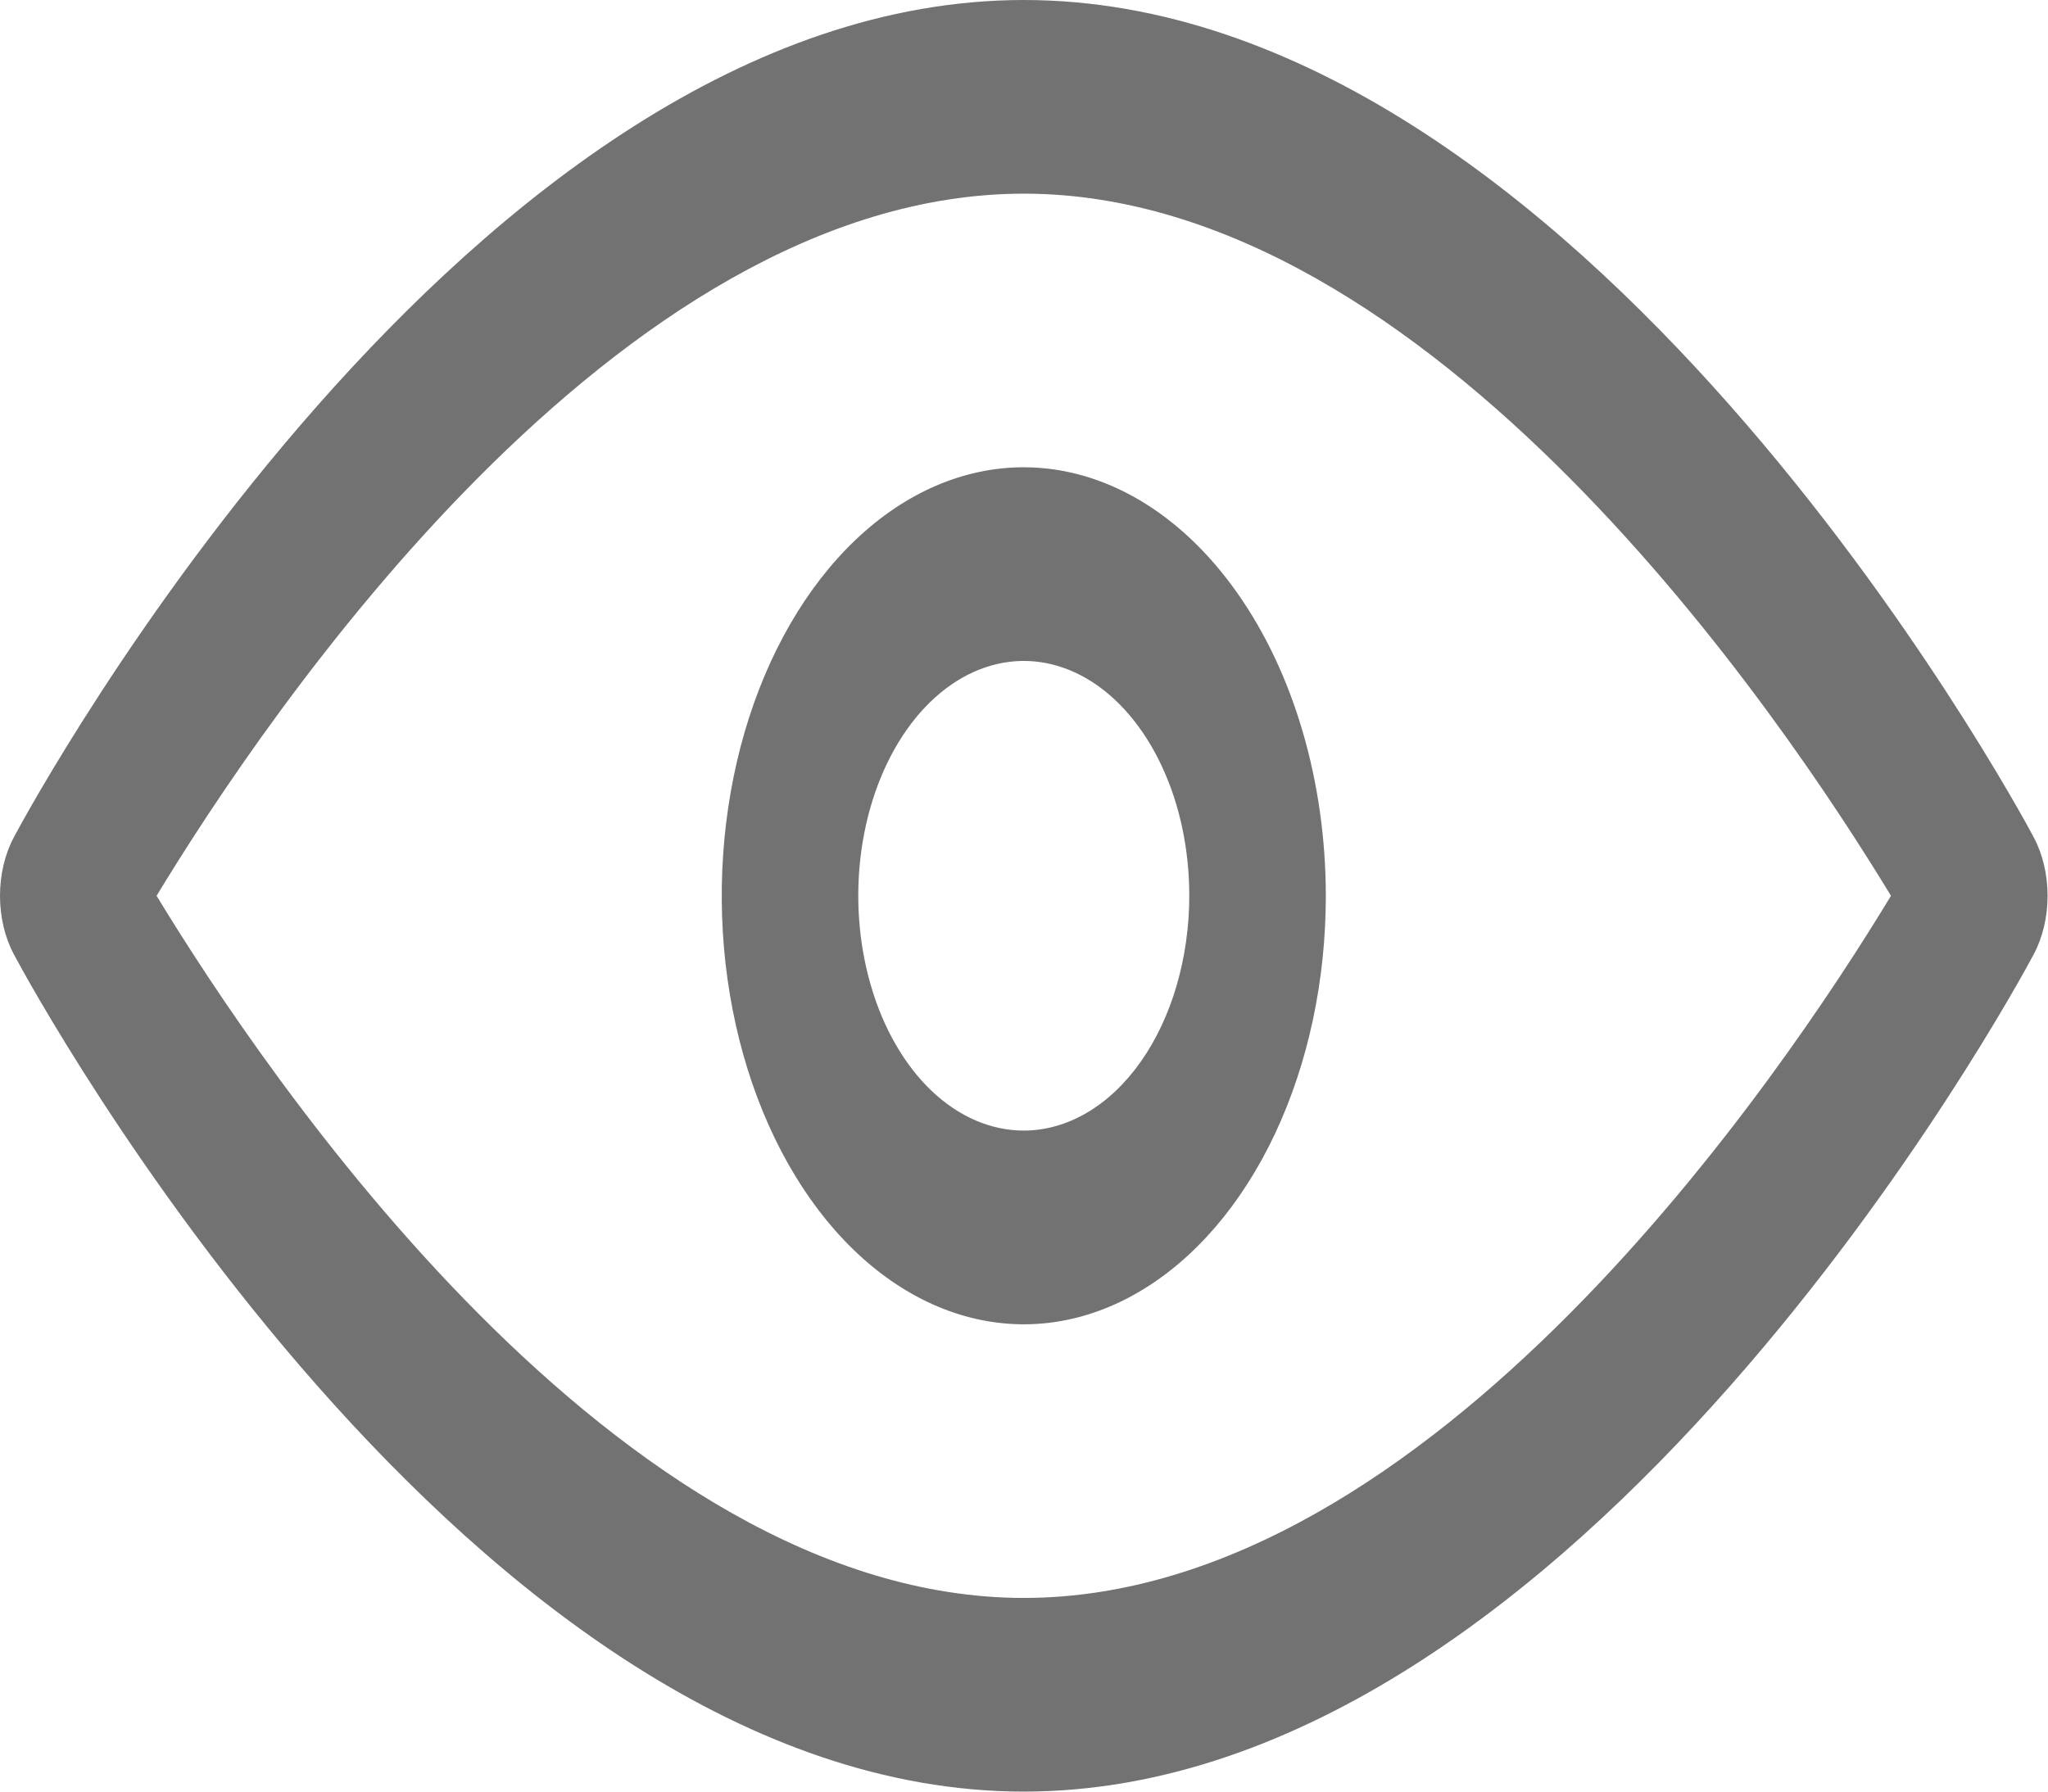<svg width="24" height="21" viewBox="0 0 24 21" fill="none" xmlns="http://www.w3.org/2000/svg">
<path d="M23.832 9.813C23.62 9.41 18.505 0 11.998 0C5.49 0 0.375 9.41 0.163 9.813C0.057 10.011 0 10.252 0 10.5C0 10.748 0.057 10.989 0.163 11.187C0.375 11.59 5.49 21 11.998 21C18.505 21 23.62 11.59 23.832 11.187C23.938 10.989 23.995 10.748 23.995 10.5C23.995 10.252 23.938 10.011 23.832 9.813ZM11.998 18.73C7.238 18.73 3.103 12.589 1.835 10.5C3.103 8.406 7.226 2.27 11.998 2.27C16.769 2.27 20.892 8.411 22.16 10.5C20.892 12.594 16.769 18.73 11.998 18.73Z" fill="#727272"/>
<path d="M11.998 5.477C11.297 5.477 10.613 5.771 10.031 6.323C9.449 6.875 8.995 7.66 8.727 8.578C8.46 9.495 8.389 10.505 8.526 11.48C8.663 12.454 9 13.349 9.495 14.052C9.99 14.754 10.62 15.232 11.307 15.426C11.994 15.62 12.705 15.521 13.352 15.14C13.999 14.76 14.552 14.116 14.941 13.29C15.33 12.464 15.537 11.493 15.537 10.5C15.536 9.168 15.163 7.891 14.499 6.95C13.836 6.008 12.936 5.478 11.998 5.477ZM11.998 13.252C11.614 13.252 11.239 13.091 10.92 12.789C10.601 12.486 10.352 12.056 10.206 11.553C10.059 11.05 10.02 10.497 10.095 9.963C10.17 9.429 10.355 8.938 10.626 8.553C10.897 8.168 11.243 7.906 11.619 7.8C11.995 7.694 12.385 7.748 12.74 7.957C13.094 8.165 13.397 8.518 13.61 8.97C13.824 9.423 13.937 9.955 13.937 10.5C13.936 11.229 13.732 11.929 13.368 12.445C13.005 12.96 12.512 13.251 11.998 13.252Z" fill="#727272"/>
</svg>
